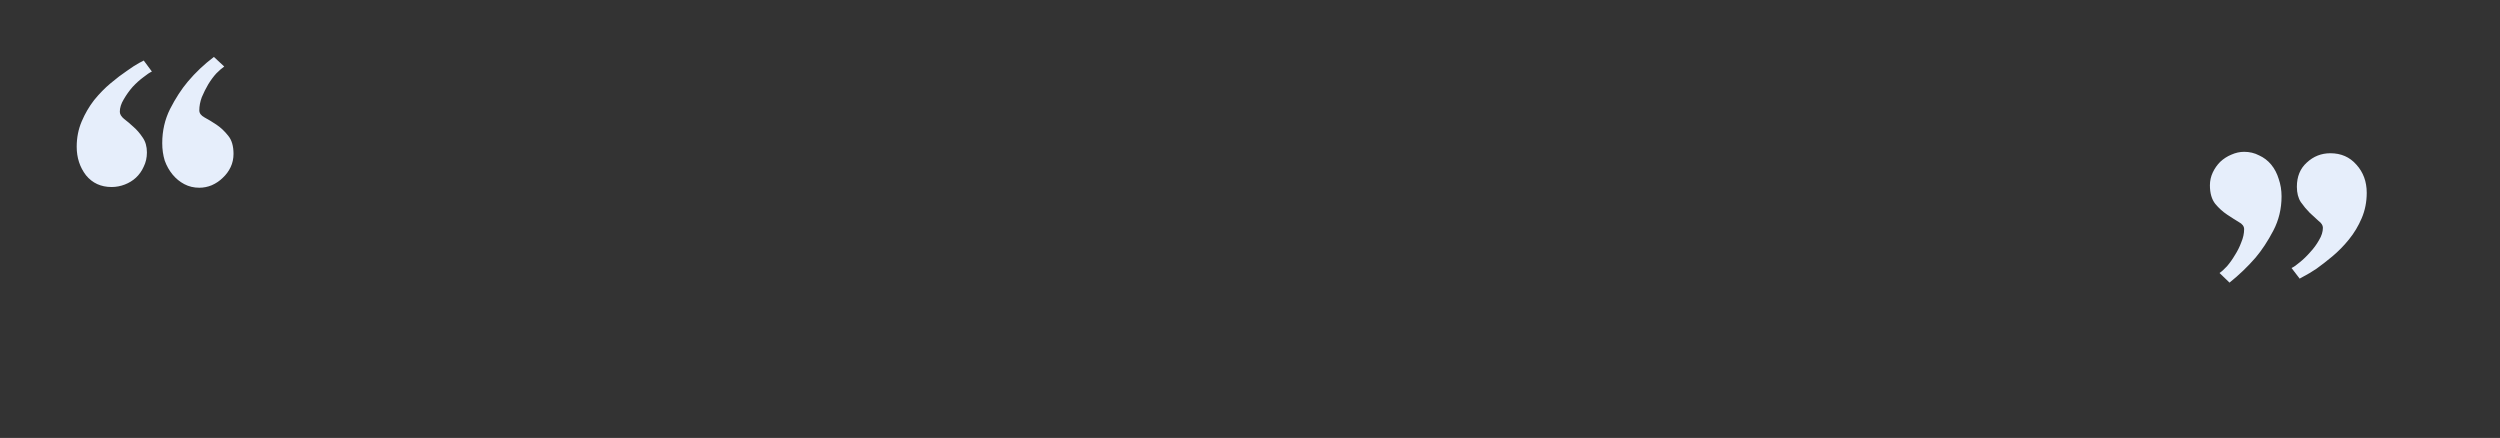 <svg width="685" height="120" viewBox="0 0 685 120" fill="none" xmlns="http://www.w3.org/2000/svg">
<rect x="0" y="0" width="685" height="120" fill="#333333" stroke="none"/>
<g clip-path="url(#clip0_2508_10619)">
<path d="M30.586 51.242C27.656 51.242 25.312 50.168 23.555 48.02C21.862 45.806 21.016 43.202 21.016 40.207C21.016 37.733 21.471 35.422 22.383 33.273C23.294 31.125 24.434 29.172 25.801 27.414C27.233 25.656 28.73 24.126 30.293 22.824C31.921 21.457 33.418 20.318 34.785 19.406C36.152 18.43 37.259 17.713 38.105 17.258C39.017 16.802 39.44 16.574 39.375 16.574L41.621 19.602C41.035 19.862 40.254 20.383 39.277 21.164C38.301 21.88 37.324 22.759 36.348 23.801C35.436 24.842 34.622 25.982 33.906 27.219C33.19 28.391 32.832 29.53 32.832 30.637C32.832 31.288 33.223 31.939 34.004 32.59C34.785 33.176 35.632 33.892 36.543 34.738C37.454 35.52 38.301 36.496 39.082 37.668C39.863 38.775 40.254 40.142 40.254 41.77C40.254 43.202 39.961 44.504 39.375 45.676C38.854 46.848 38.138 47.857 37.227 48.703C36.38 49.484 35.371 50.103 34.199 50.559C33.027 51.014 31.823 51.242 30.586 51.242ZM54.609 51.438C53.112 51.438 51.745 51.112 50.508 50.461C49.271 49.81 48.197 48.931 47.285 47.824C46.374 46.717 45.658 45.448 45.137 44.016C44.681 42.518 44.453 40.923 44.453 39.23C44.453 35.845 45.169 32.72 46.602 29.855C48.099 26.926 49.727 24.419 51.484 22.336C53.568 19.862 55.944 17.616 58.613 15.598L61.445 18.234C60.859 18.625 60.143 19.244 59.297 20.09C58.516 20.936 57.767 21.945 57.051 23.117C56.4 24.224 55.814 25.396 55.293 26.633C54.837 27.87 54.609 29.074 54.609 30.246C54.609 31.027 55.098 31.678 56.074 32.199C57.051 32.72 58.125 33.371 59.297 34.152C60.469 34.934 61.543 35.943 62.52 37.18C63.496 38.352 63.984 40.012 63.984 42.16C63.984 43.462 63.724 44.667 63.203 45.773C62.682 46.88 61.966 47.857 61.055 48.703C60.208 49.55 59.199 50.233 58.027 50.754C56.921 51.21 55.781 51.438 54.609 51.438Z" fill="#E6EEFB"/>
<path d="M638.523 41.988C641.453 41.988 643.829 43.03 645.652 45.113C647.54 47.197 648.484 49.768 648.484 52.828C648.484 55.302 648.029 57.613 647.117 59.762C646.206 61.91 645.034 63.863 643.602 65.621C642.234 67.314 640.737 68.844 639.109 70.211C637.547 71.513 636.082 72.652 634.715 73.629C633.348 74.54 632.208 75.224 631.297 75.68C630.451 76.135 630.06 76.363 630.125 76.363L627.879 73.434C628.465 73.173 629.214 72.652 630.125 71.871C631.102 71.09 632.046 70.178 632.957 69.137C633.934 68.095 634.747 66.988 635.398 65.816C636.115 64.644 636.473 63.505 636.473 62.398C636.473 61.747 636.082 61.129 635.301 60.543C634.585 59.892 633.771 59.143 632.859 58.297C632.013 57.45 631.199 56.474 630.418 55.367C629.702 54.26 629.344 52.861 629.344 51.168C629.344 48.368 630.255 46.155 632.078 44.527C633.901 42.835 636.049 41.988 638.523 41.988ZM614.891 41.598C616.388 41.598 617.755 41.923 618.992 42.574C620.294 43.16 621.401 44.007 622.312 45.113C623.224 46.22 623.908 47.522 624.363 49.02C624.884 50.517 625.145 52.112 625.145 53.805C625.145 57.19 624.396 60.315 622.898 63.18C621.401 66.044 619.773 68.518 618.016 70.602C615.867 73.076 613.491 75.354 610.887 77.438L608.152 74.801C608.738 74.41 609.422 73.792 610.203 72.945C610.984 72.034 611.701 71.025 612.352 69.918C613.068 68.811 613.654 67.639 614.109 66.402C614.63 65.165 614.891 63.961 614.891 62.789C614.891 62.008 614.402 61.357 613.426 60.836C612.449 60.25 611.375 59.566 610.203 58.785C609.031 58.004 607.957 57.027 606.98 55.855C606.004 54.618 605.516 52.926 605.516 50.777C605.516 49.54 605.776 48.368 606.297 47.262C606.818 46.155 607.501 45.178 608.348 44.332C609.259 43.486 610.268 42.835 611.375 42.379C612.547 41.858 613.719 41.598 614.891 41.598Z" fill="#E6EEFB"/>
</g>
<defs>
<clipPath id="clip0_2508_10619">
<rect width="685" height="120" fill="white"/>
</clipPath>
</defs>
</svg>
